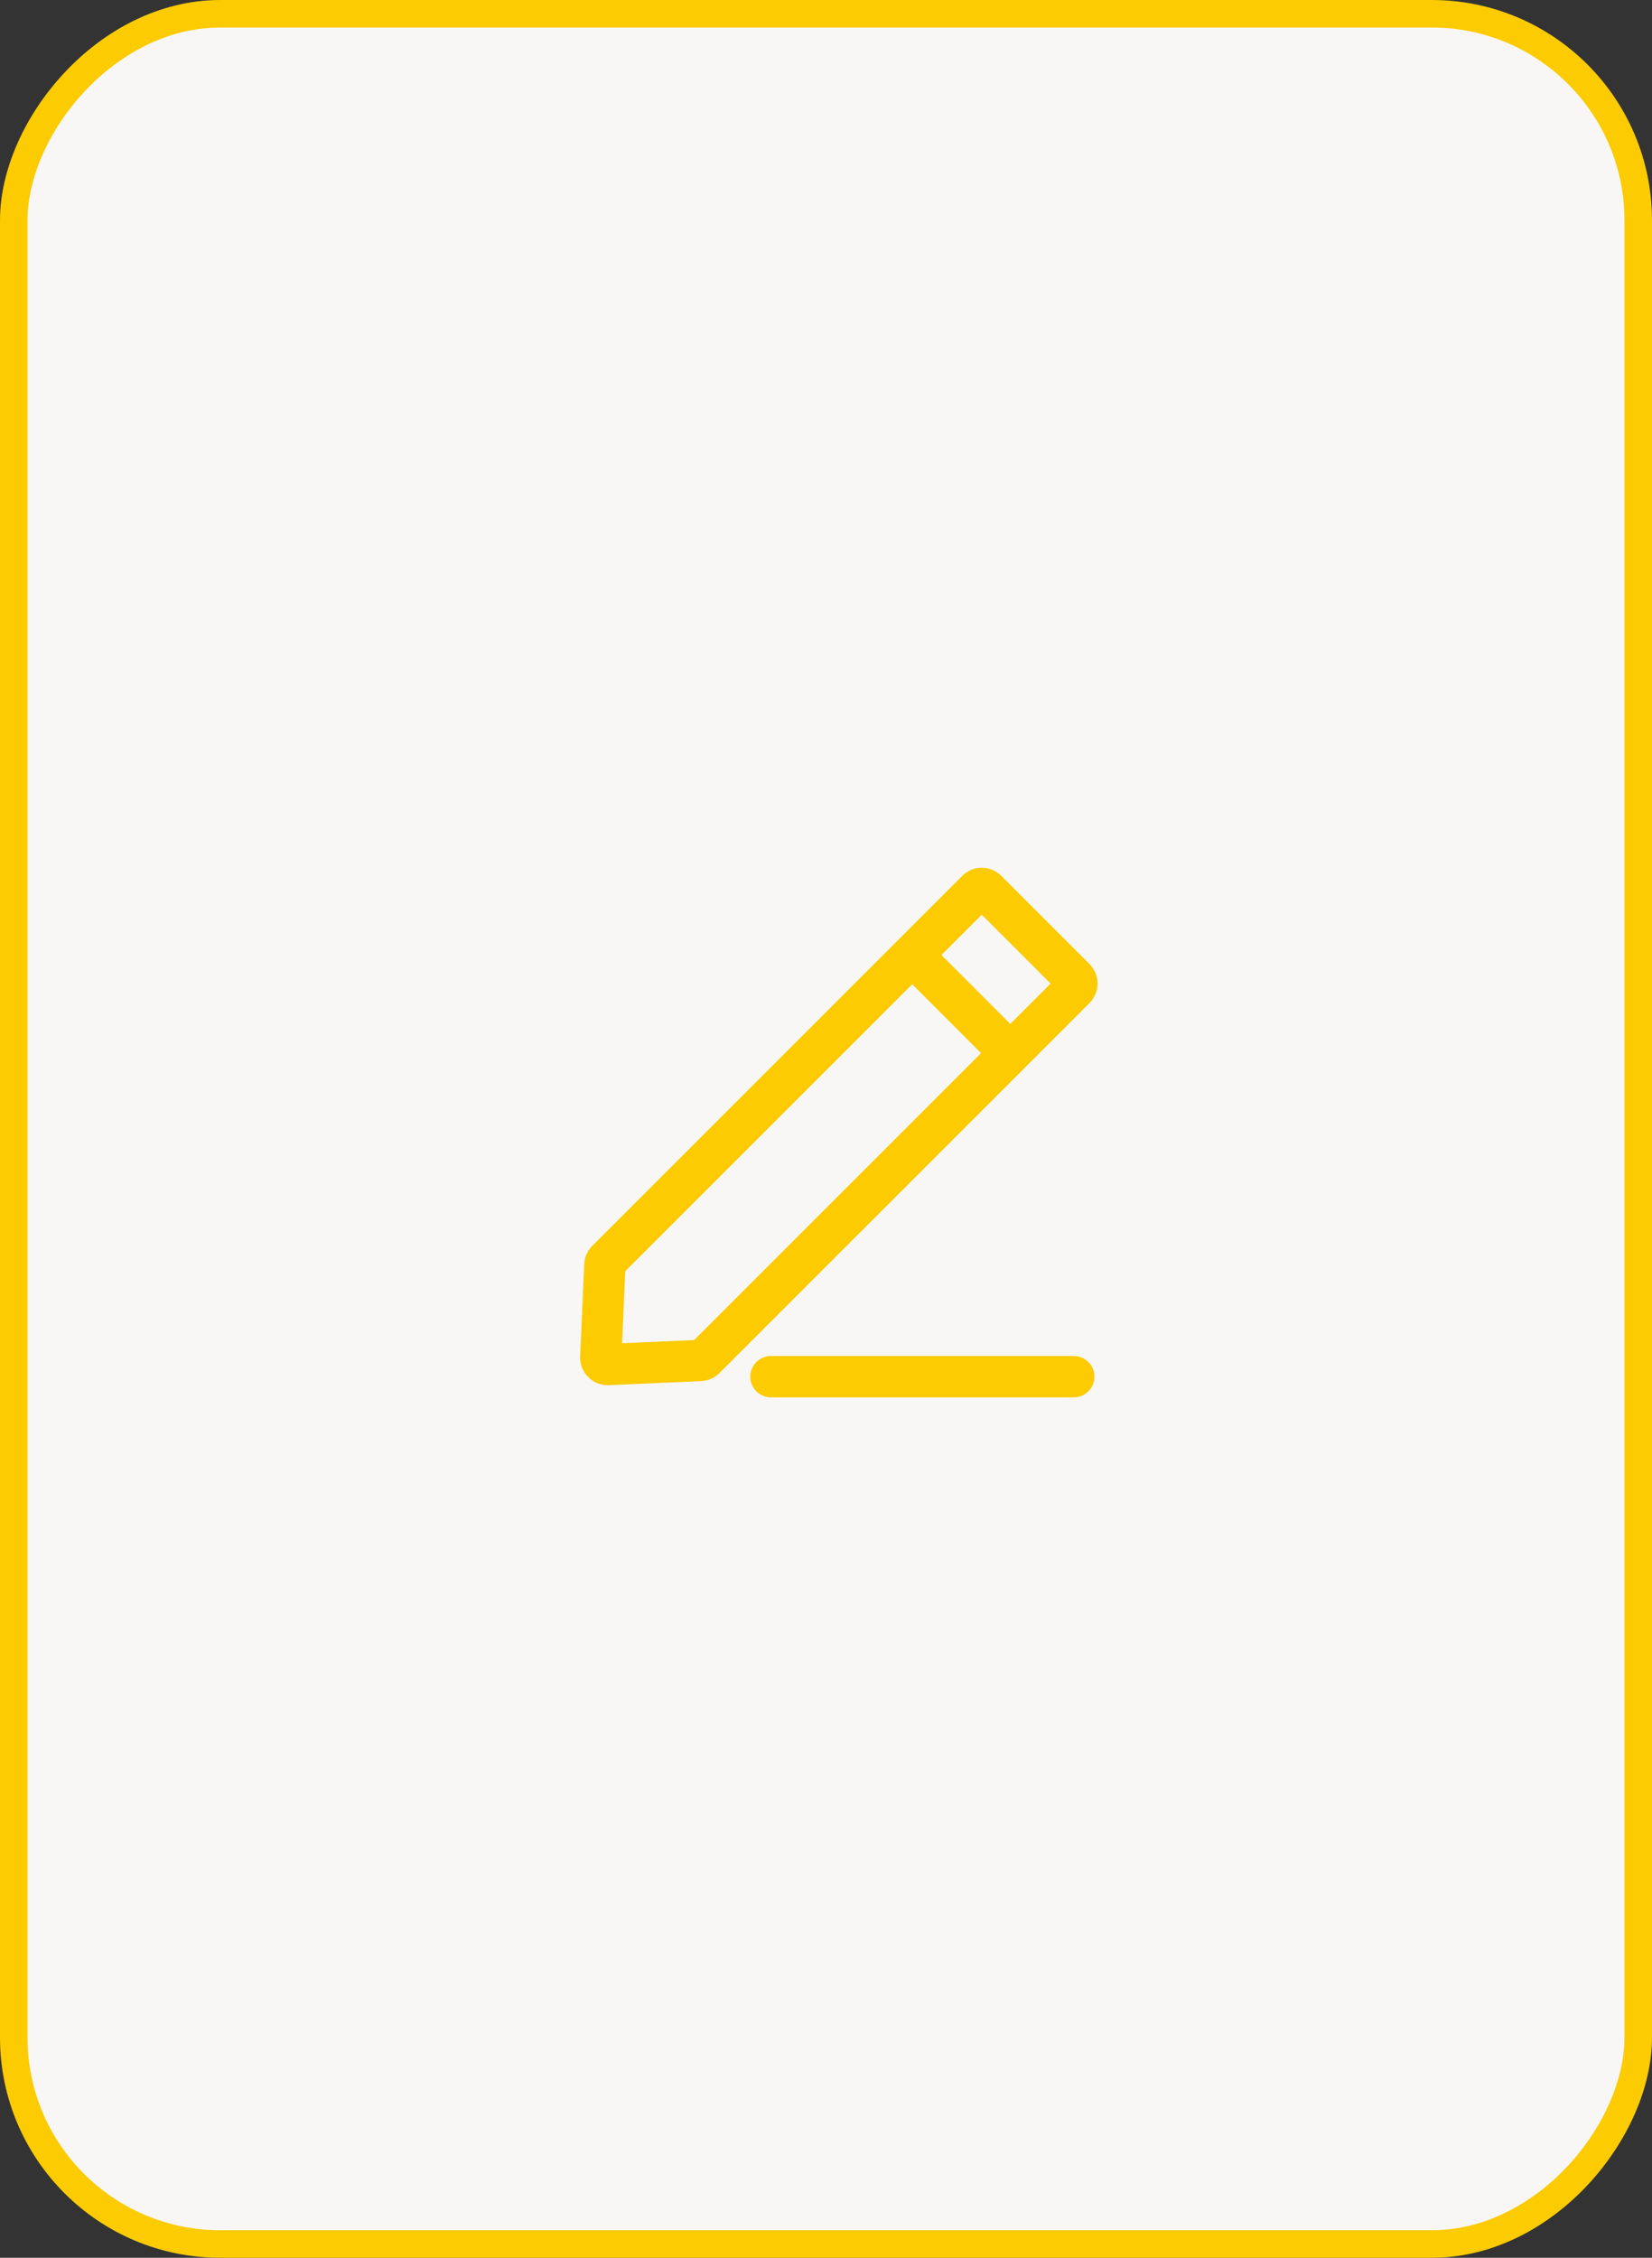 <svg width="60" height="82" viewBox="0 0 60 82" fill="none" xmlns="http://www.w3.org/2000/svg">
<rect x="0" y="0" width="60" height="82" fill="#333333" stroke="none"/>
<rect x="-0.5" y="0.5" width="59" height="81" rx="7.5" transform="matrix(-1 0 0 1 59 0)" fill="#F8F7F6" stroke="#FDCB02"/>
<path d="M35.48 32.338C35.578 32.24 35.736 32.24 35.834 32.338L39.041 35.545C39.138 35.643 39.138 35.801 39.041 35.899L25.601 49.338C25.557 49.382 25.498 49.408 25.436 49.411L22.081 49.559C21.934 49.565 21.813 49.444 21.82 49.298L21.968 45.943C21.971 45.88 21.997 45.821 22.041 45.777L35.48 32.338Z" stroke="#FDCB02" stroke-width="1.5"/>
<path d="M32.704 34.259L36.797 38.353" stroke="#FDCB02" stroke-width="1.5"/>
<path d="M28 50L39 50" stroke="#FDCB02" stroke-width="1.5" stroke-linecap="round"/>
</svg>
